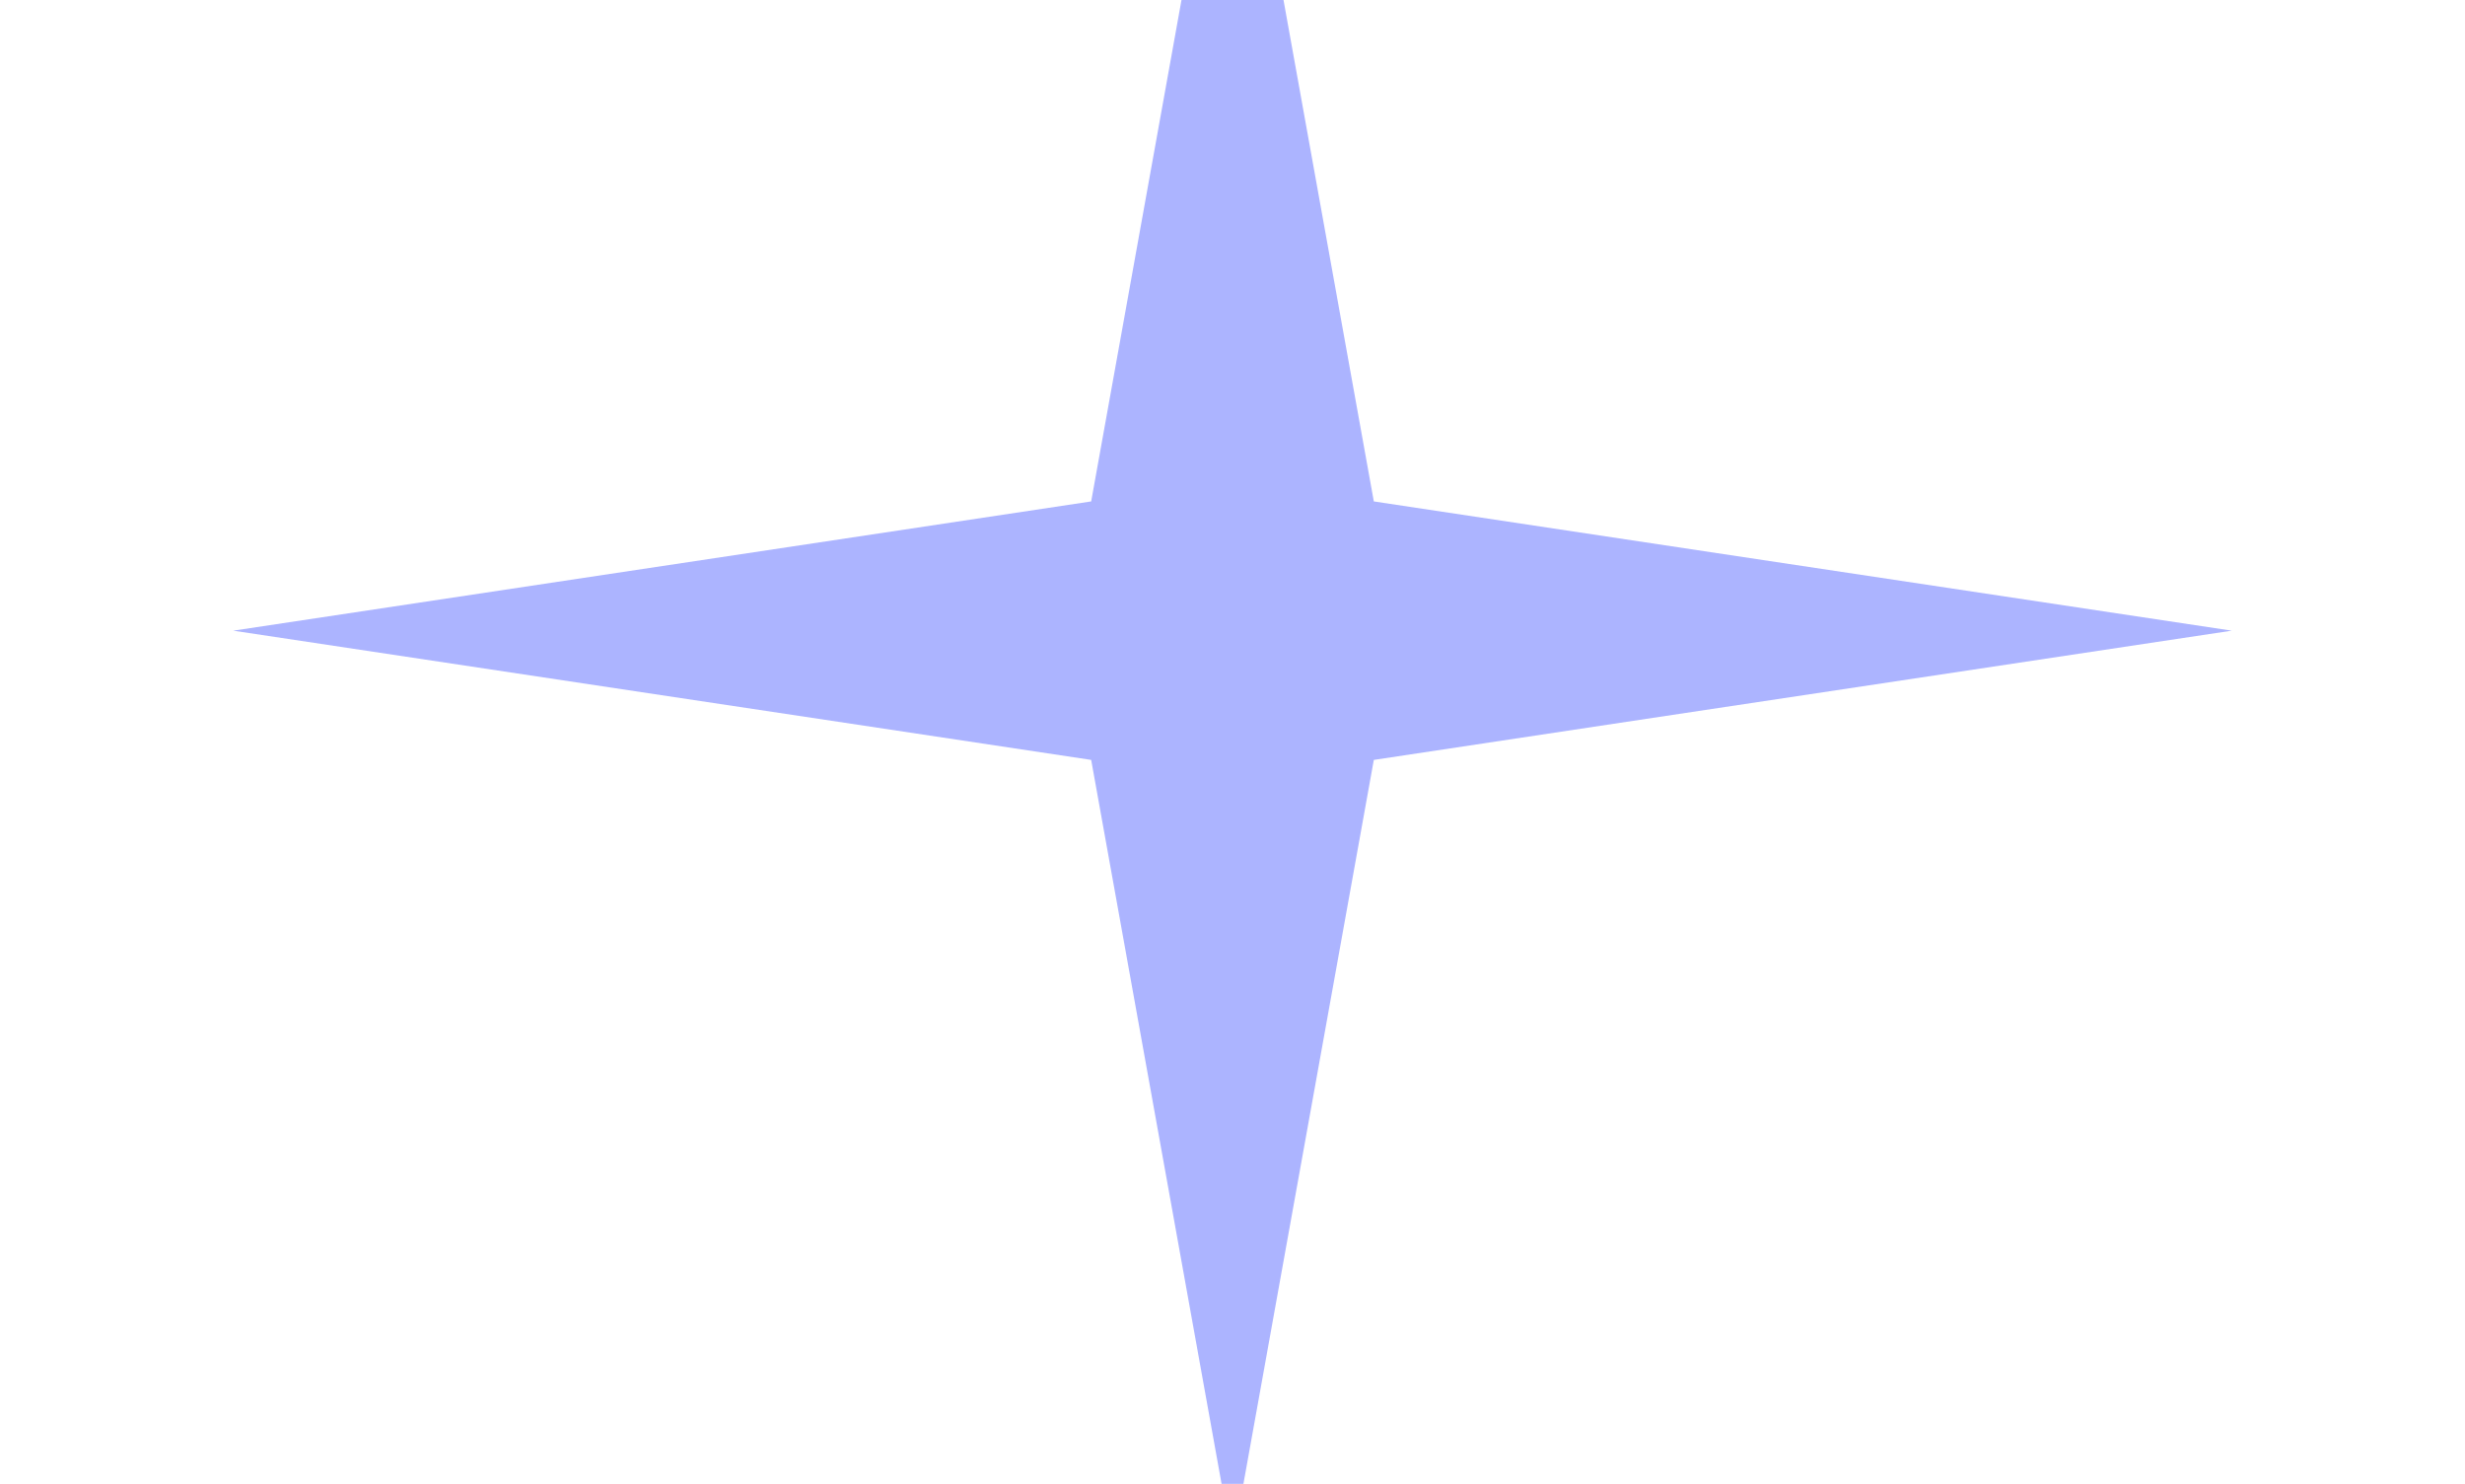 <svg width="1628" height="980" viewBox="0 0 1628 980" fill="none" xmlns="http://www.w3.org/2000/svg">
<g filter="url(#filter0_f_625_9673)">
<path d="M814 -187L907.338 331.152L1474 416.5L907.338 501.848L814 1020L720.662 501.848L154 416.5L720.662 331.152L814 -187Z" fill="#3B4EFF" fill-opacity="0.42"/>
</g>
<defs>
<filter id="filter0_f_625_9673" x="0.2" y="-340.8" width="1627.6" height="1514.6" filterUnits="userSpaceOnUse" color-interpolation-filters="sRGB">
<feFlood flood-opacity="0" result="BackgroundImageFix"/>
<feBlend mode="normal" in="SourceGraphic" in2="BackgroundImageFix" result="shape"/>
<feGaussianBlur stdDeviation="76.9" result="effect1_foregroundBlur_625_9673"/>
</filter>
</defs>
</svg>
